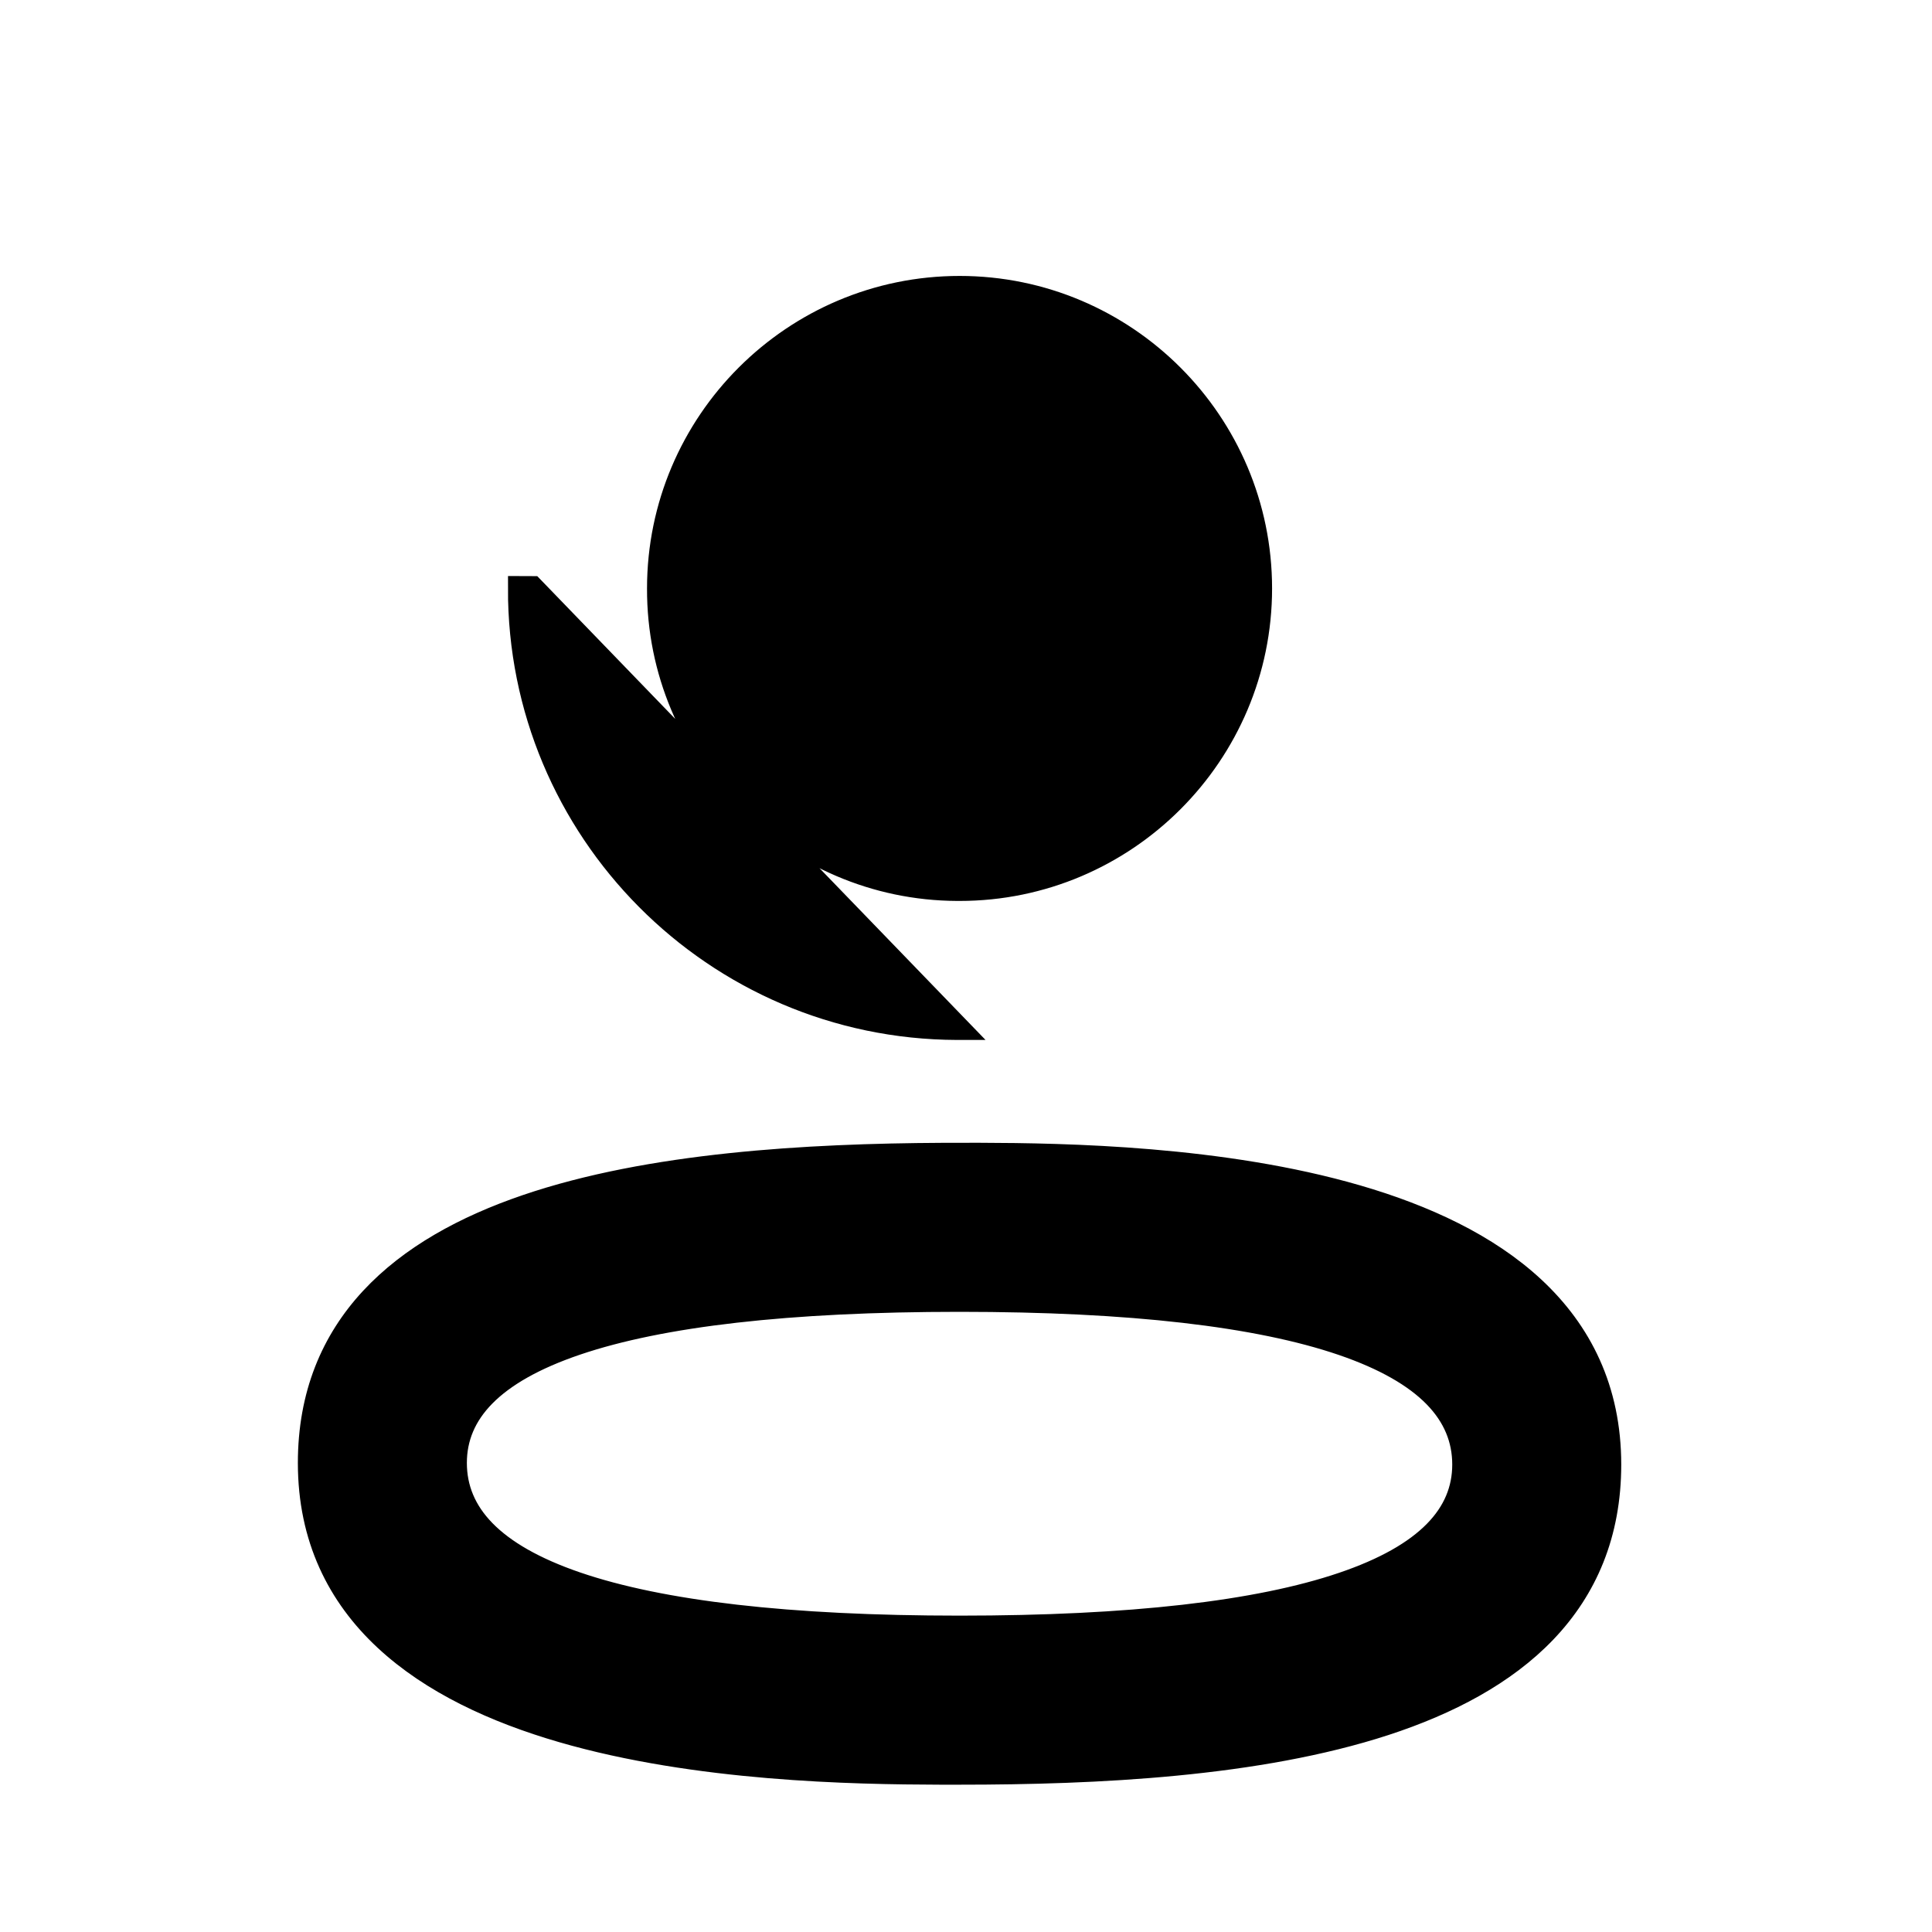 <svg width="40" height="40" viewBox="0 0 40 40" fill="none" xmlns="http://www.w3.org/2000/svg">
<path d="M19.868 36.7H19.868C22.702 36.7 26.037 36.542 28.669 35.684C29.987 35.254 31.148 34.642 31.982 33.77C32.821 32.891 33.316 31.759 33.316 30.322C33.316 28.767 32.71 27.577 31.745 26.678C30.788 25.786 29.486 25.188 28.093 24.783C25.309 23.973 22.078 23.915 20.274 23.91H20.273L19.519 23.911L19.518 23.911C16.704 23.925 13.456 24.11 10.904 24.98C9.626 25.416 8.505 26.029 7.701 26.895C6.892 27.766 6.417 28.881 6.417 30.288C6.417 31.844 7.023 33.034 7.988 33.932C8.946 34.824 10.248 35.423 11.641 35.828C14.427 36.637 17.658 36.695 19.462 36.7H19.463L19.868 36.7ZM19.814 21.281H19.815L11.017 12.178L10.767 12.177C10.767 12.177 10.767 12.177 10.767 12.177C10.75 17.182 14.806 21.266 19.814 21.281ZM13.646 12.184V12.183C13.646 8.753 16.438 5.963 19.868 5.963C23.297 5.963 26.087 8.753 26.087 12.183C26.087 15.611 23.297 18.403 19.868 18.403H19.82C16.405 18.39 13.635 15.602 13.646 12.184ZM9.416 30.288C9.416 29.249 10.18 28.403 11.934 27.808C13.683 27.215 16.325 26.91 19.868 26.91C23.41 26.91 26.052 27.218 27.799 27.816C29.551 28.416 30.317 29.27 30.317 30.322C30.317 31.361 29.553 32.208 27.799 32.802C26.052 33.395 23.41 33.7 19.868 33.7C16.325 33.7 13.683 33.392 11.935 32.794C10.182 32.194 9.416 31.34 9.416 30.288Z" fill="black" stroke="black" stroke-width="0.5"/>
</svg>
